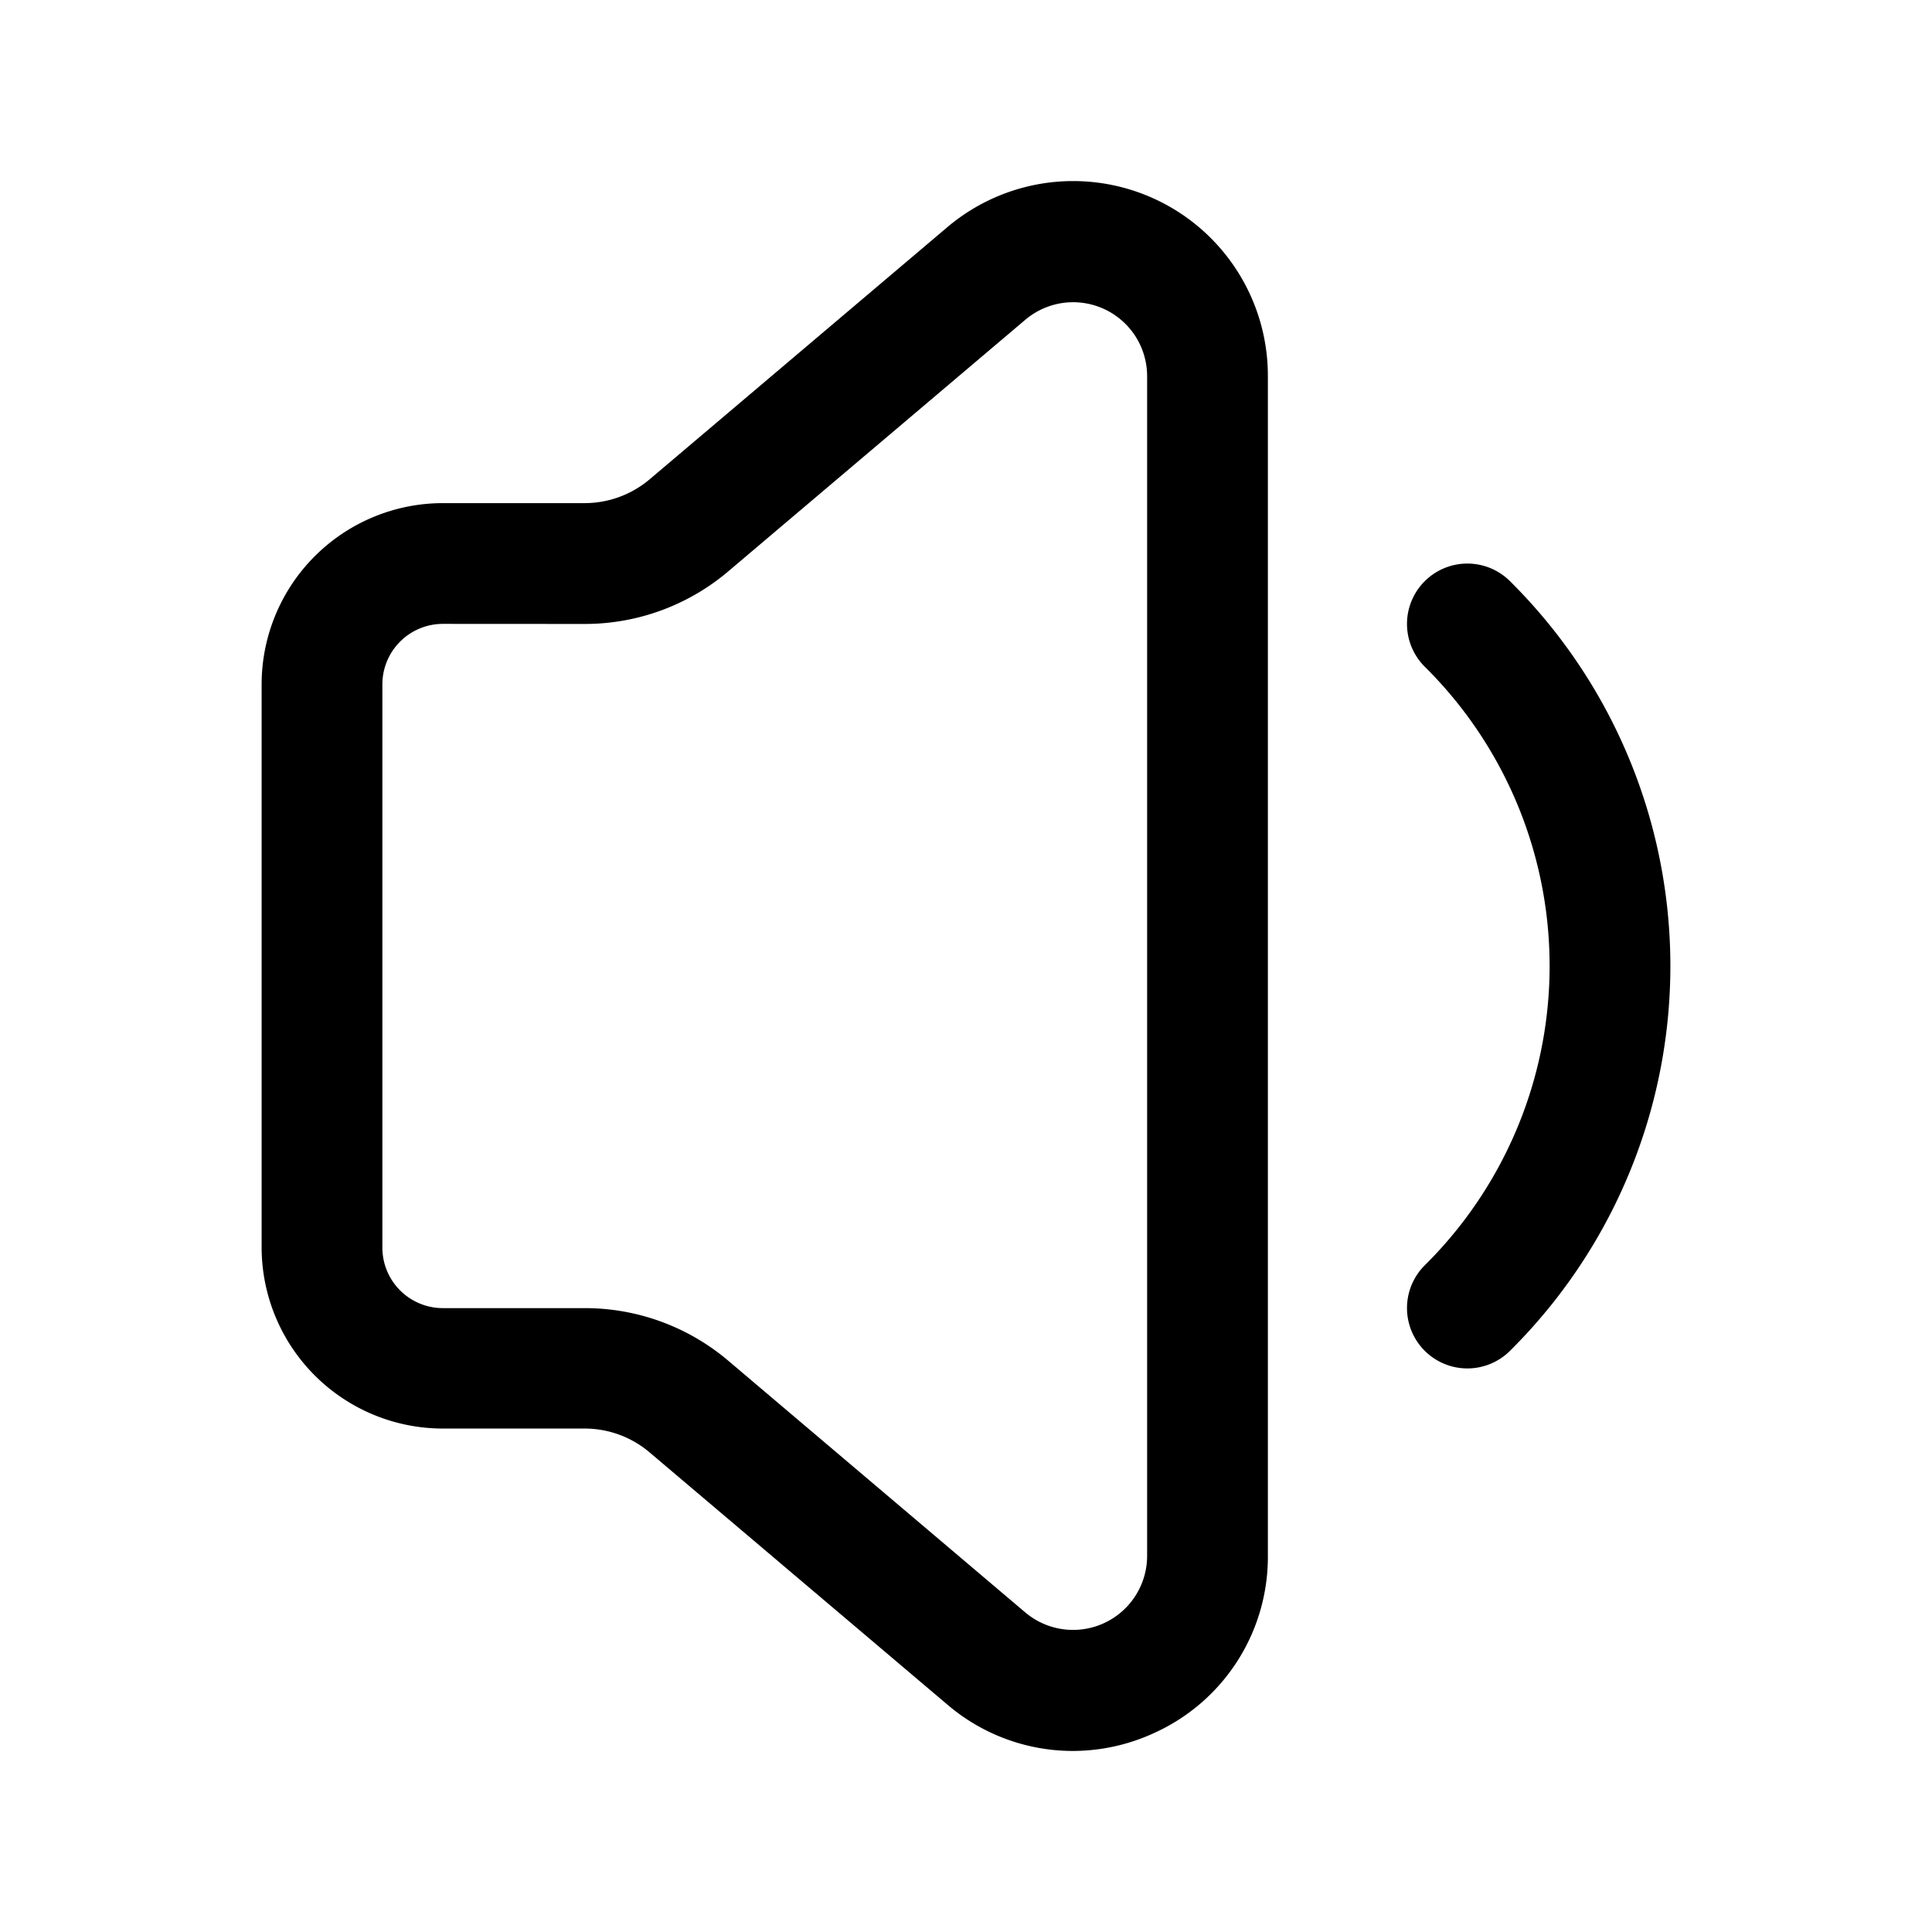 <svg xmlns="http://www.w3.org/2000/svg" width="24" height="24" viewBox="0 0 24 24">
    <path d="M13.323,21.751a2.4,2.4,0,0,1-1.557-.578L8.074,18.046a1.247,1.247,0,0,0-.807-.3H5.5A2.253,2.253,0,0,1,3.25,15.5v-7A2.253,2.253,0,0,1,5.5,6.25H7.267a1.252,1.252,0,0,0,.808-.3l3.692-3.127A2.419,2.419,0,0,1,15.75,4.673V19.327a2.4,2.4,0,0,1-1.4,2.195A2.419,2.419,0,0,1,13.323,21.751ZM5.5,7.75a.752.752,0,0,0-.75.75v7a.752.752,0,0,0,.75.75H7.267a2.753,2.753,0,0,1,1.777.651l3.691,3.128a.92.92,0,0,0,1.515-.7V4.673a.919.919,0,0,0-1.514-.7L9.044,7.1a2.753,2.753,0,0,1-1.777.651Zm13.267,9.021a6.731,6.731,0,0,0,0-9.542.75.75,0,1,0-1.059,1.062,5.232,5.232,0,0,1,0,7.418.75.75,0,1,0,1.059,1.062Z"/>
</svg>